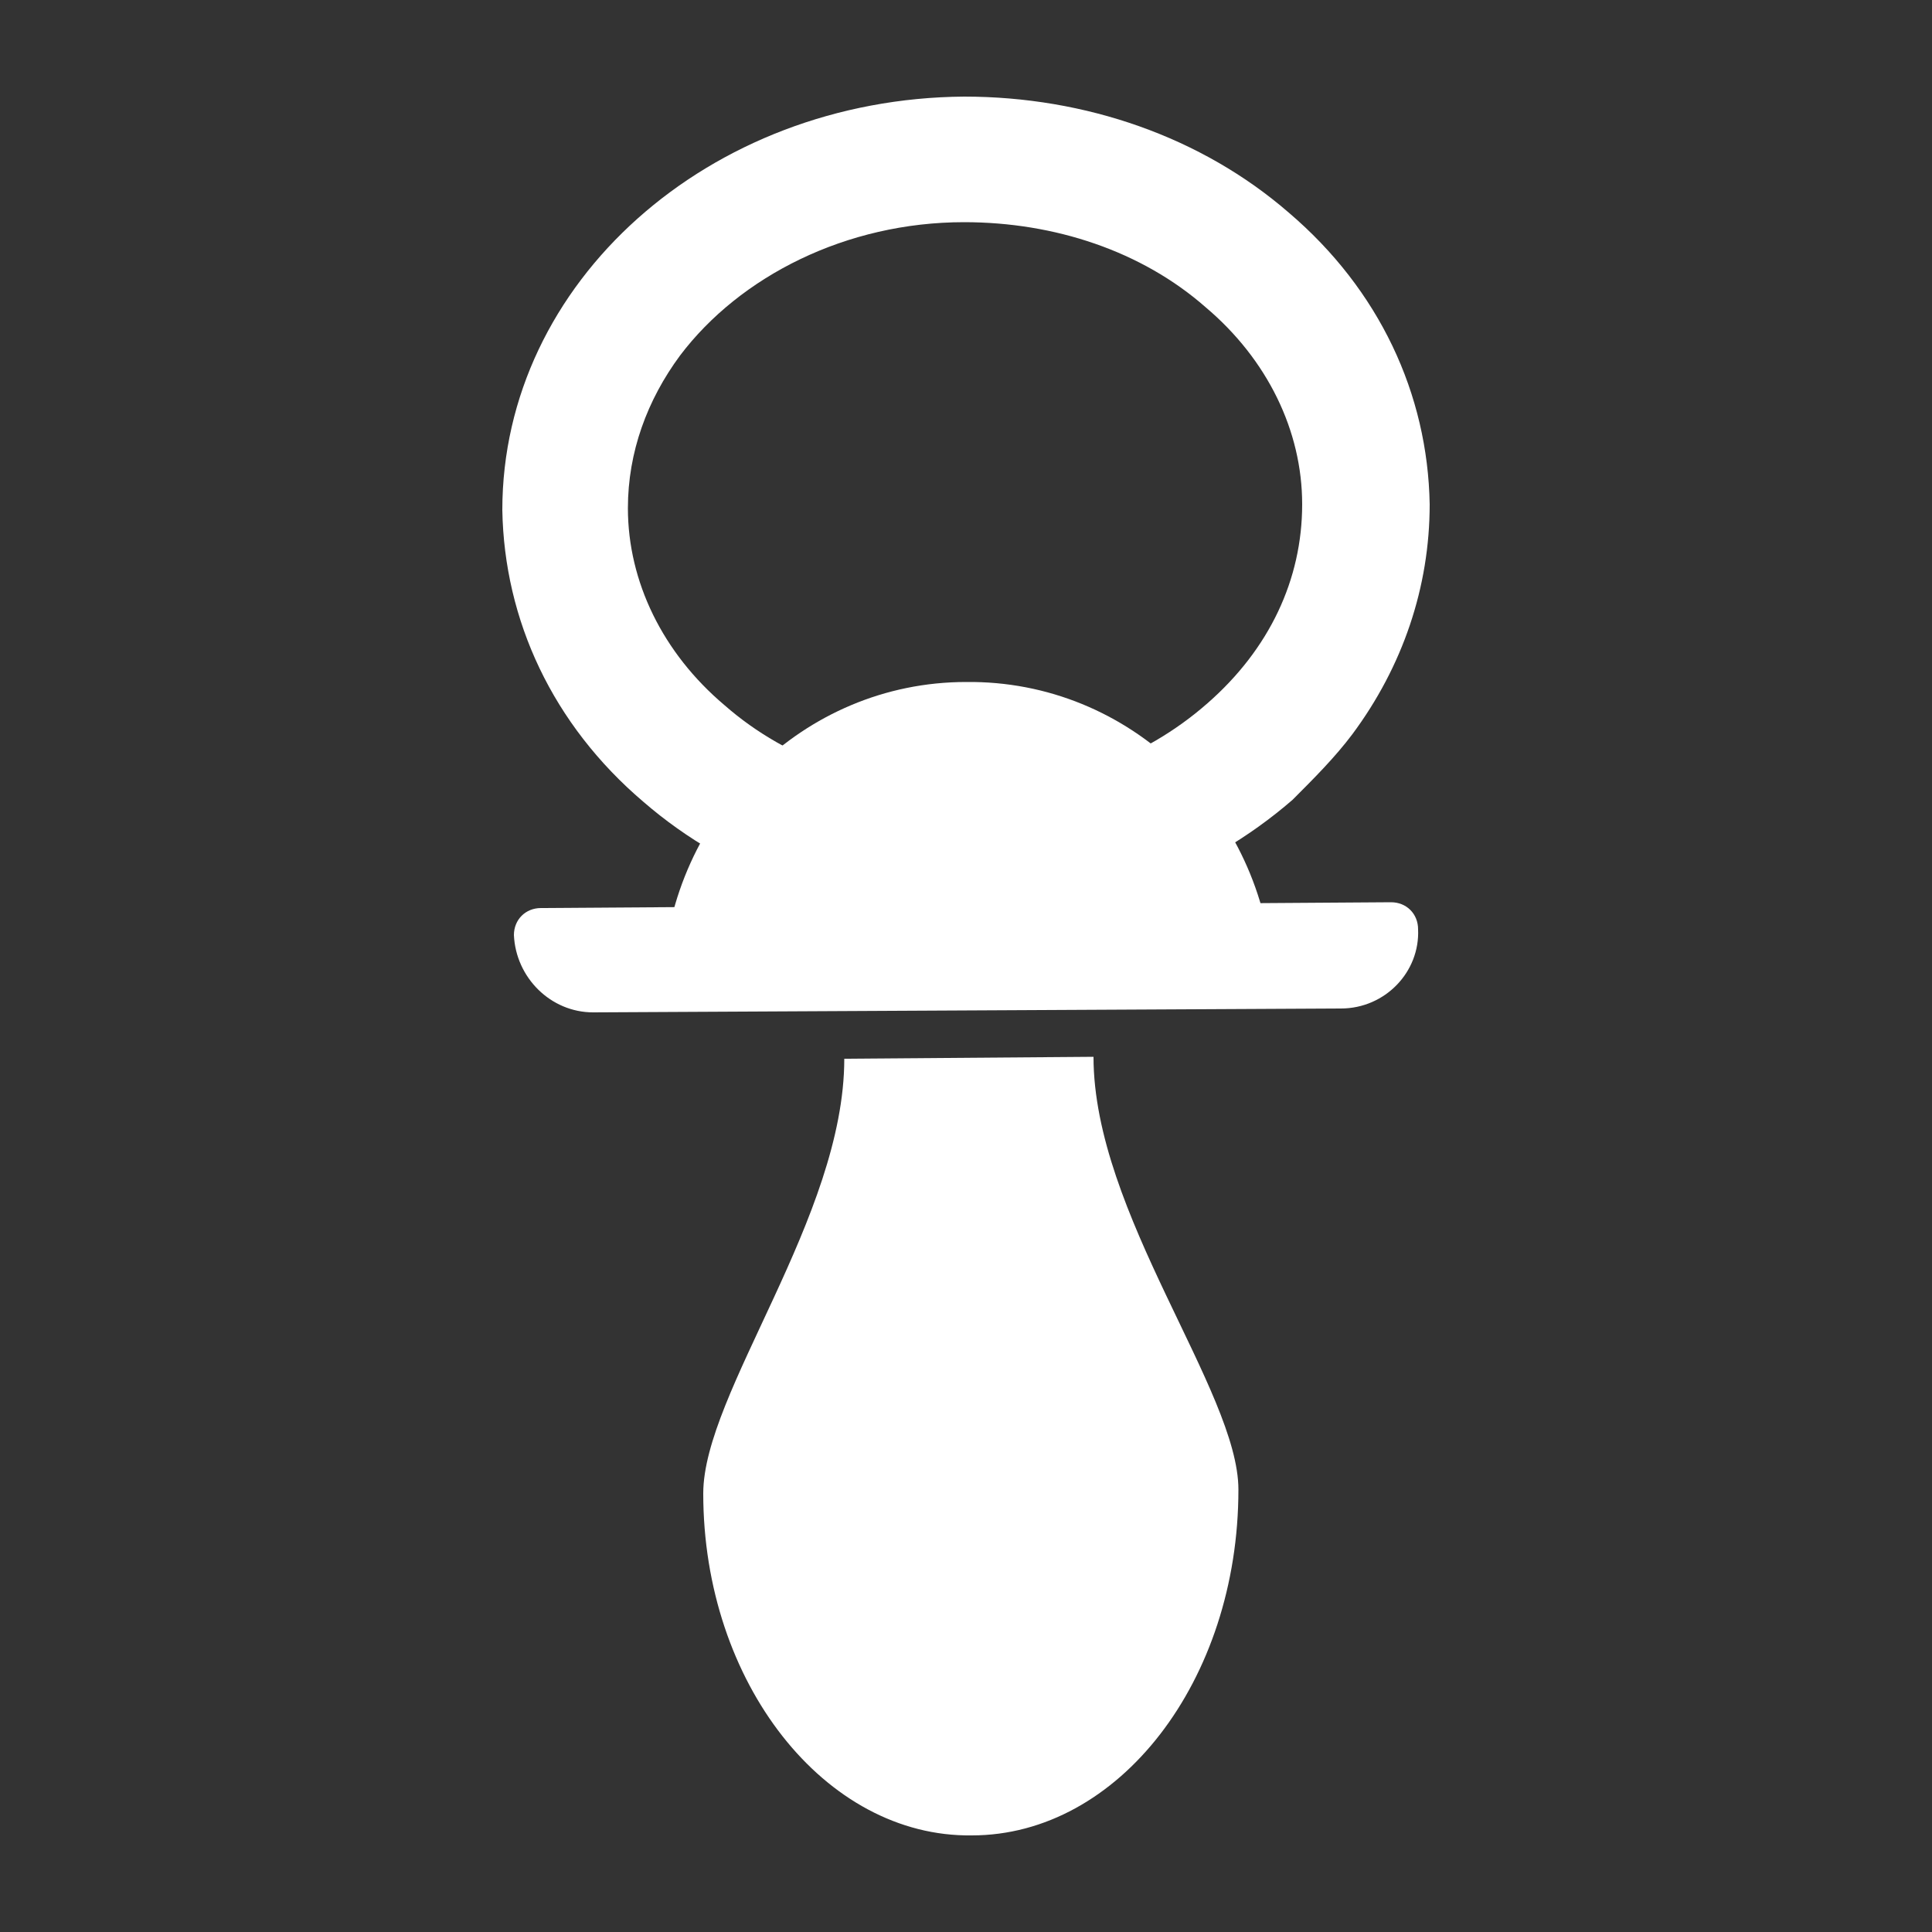 <?xml version="1.0" encoding="utf-8"?>
<!-- Generator: Adobe Illustrator 21.1.0, SVG Export Plug-In . SVG Version: 6.00 Build 0)  -->
<svg version="1.1" id="Layer_1" xmlns="http://www.w3.org/2000/svg" xmlns:xlink="http://www.w3.org/1999/xlink" x="0px" y="0px"
	 viewBox="0 0 100 100" style="enable-background:new 0 0 100 100;" xml:space="preserve">
<rect x="0" y="0" width="100" height="100" fill="#333333" stroke="none"/>
<style type="text/css">
	.st0{fill:#FFFFFF;}
</style>
<g>
	<path class="st0" d="M65.9,50.5c-0.5-8.5-7.4-15.3-15.9-15.2c-8.4,0-15.3,6.8-15.7,15.4L65.9,50.5z"/>
	<path class="st0" d="M43.7,54.8c0,8.2-7.3,17.3-7.3,22.5c0,9.8,6.3,17.8,13.9,17.7c7.6,0,13.8-8,13.8-17.9c0-5.1-7.5-14.3-7.5-22.4
		L43.7,54.8z"/>
	<path class="st0" d="M69.4,52.2l-38.7,0.2c-2.2,0-4-1.8-4.1-4v0c0-0.8,0.6-1.4,1.4-1.4L72,46.7c0.8,0,1.4,0.6,1.4,1.4v0
		C73.5,50.3,71.7,52.2,69.4,52.2z"/>
	<path class="st0" d="M70,38c-0.9,1.2-2,2.3-3.1,3.4c-4.5,3.9-10.4,6.1-16.8,6.1c-6.3,0-12.3-2.1-16.8-6c-4.7-4-7.2-9.4-7.3-15.1
		C26,14.6,36.7,5.1,49.9,5c6.3,0,12.3,2.1,16.8,6c4.7,4,7.2,9.4,7.3,15.1C74,30.4,72.6,34.5,70,38z M35.2,18.4
		c-1.7,2.3-2.7,5-2.7,7.9c0,3.8,1.8,7.5,5,10.2c3.3,2.9,7.8,4.4,12.5,4.4c4.8,0,9.2-1.6,12.5-4.5c3.2-2.8,4.9-6.4,4.9-10.3l0,0
		c0-3.8-1.8-7.5-5-10.2c-3.3-2.9-7.8-4.4-12.5-4.4C43.8,11.5,38.3,14.3,35.2,18.4z"/>
</g>
</svg>
